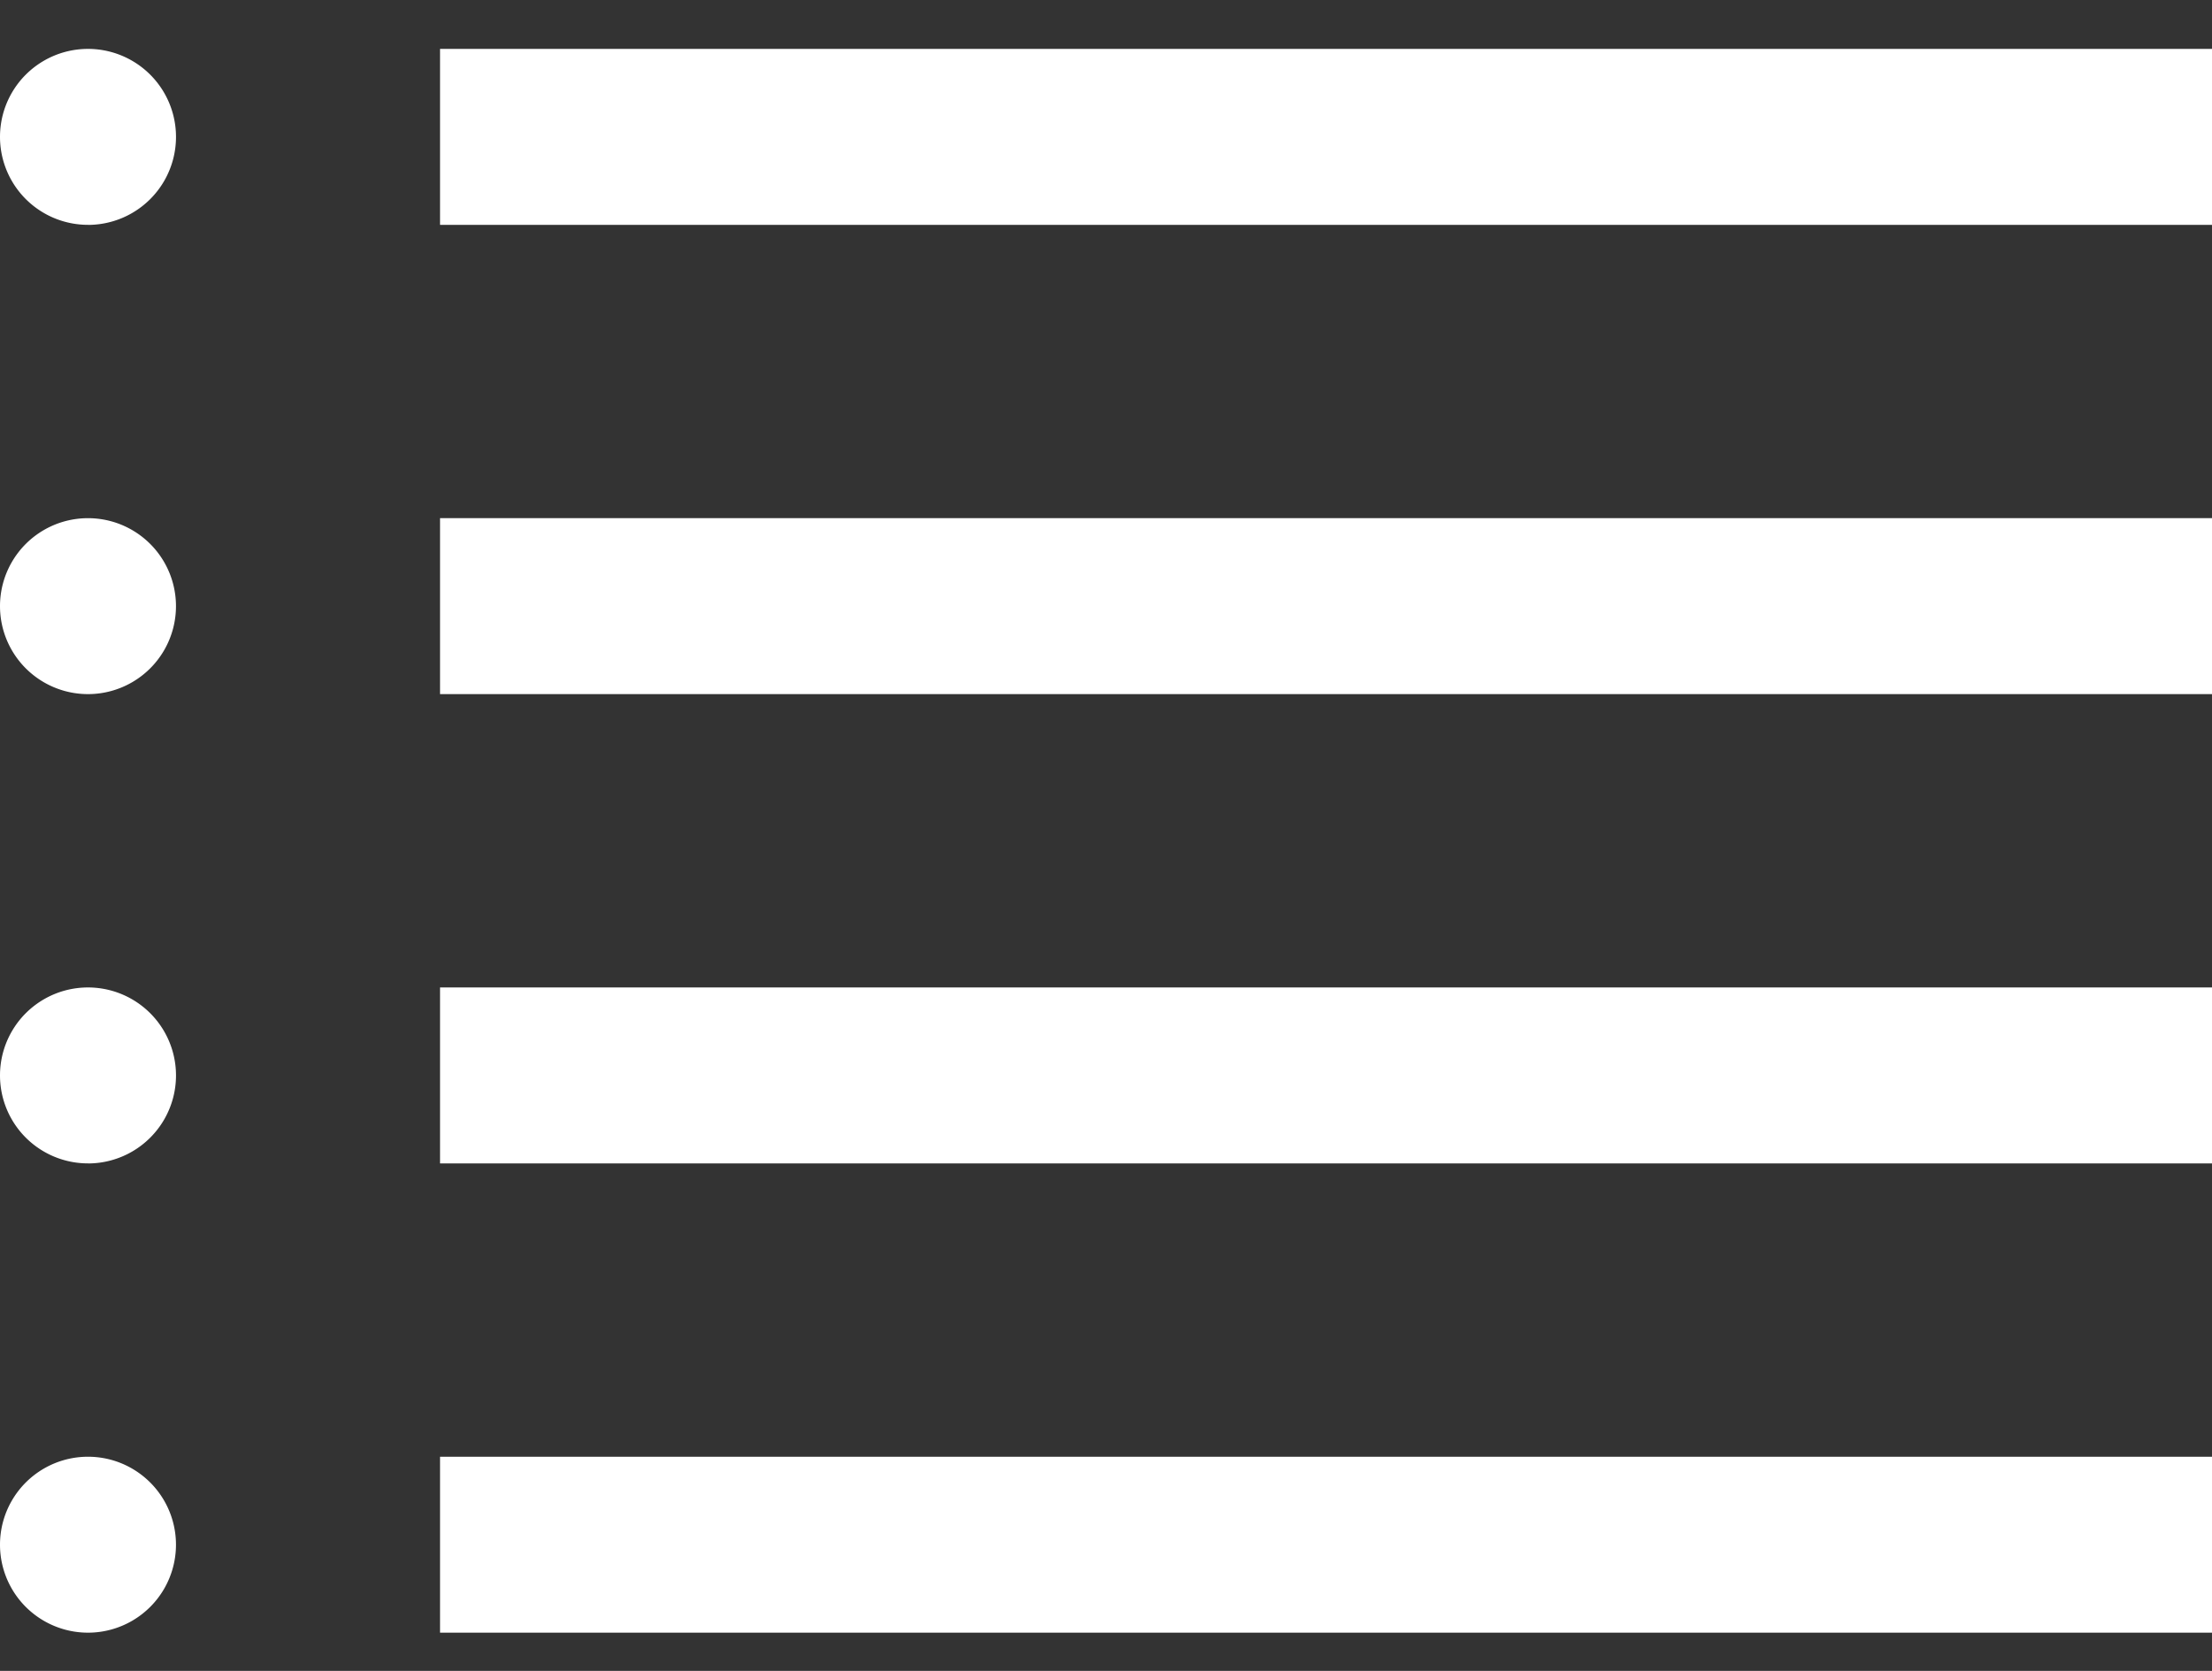 <svg width="45" height="34" fill="none" xmlns="http://www.w3.org/2000/svg"><rect width="100%" height="100%" fill="#333333" stroke="none"/><path d="M1.79 4.576a1.79 1.79 0 100-3.581 1.79 1.79 0 000 3.58zm0 28.646a1.79 1.79 0 100-3.58 1.79 1.79 0 000 3.58zm0-9.548a1.79 1.79 0 100-3.581 1.79 1.79 0 000 3.58zm0-9.55a1.79 1.79 0 100-3.58 1.79 1.79 0 000 3.58zM45 .995H8.952v3.58H45V.996zm0 28.647H8.952v3.58H45v-3.58zm0-9.549H8.952v3.58H45v-3.58zm0-9.55H8.952v3.581H45v-3.58z" fill="#fff"/></svg>